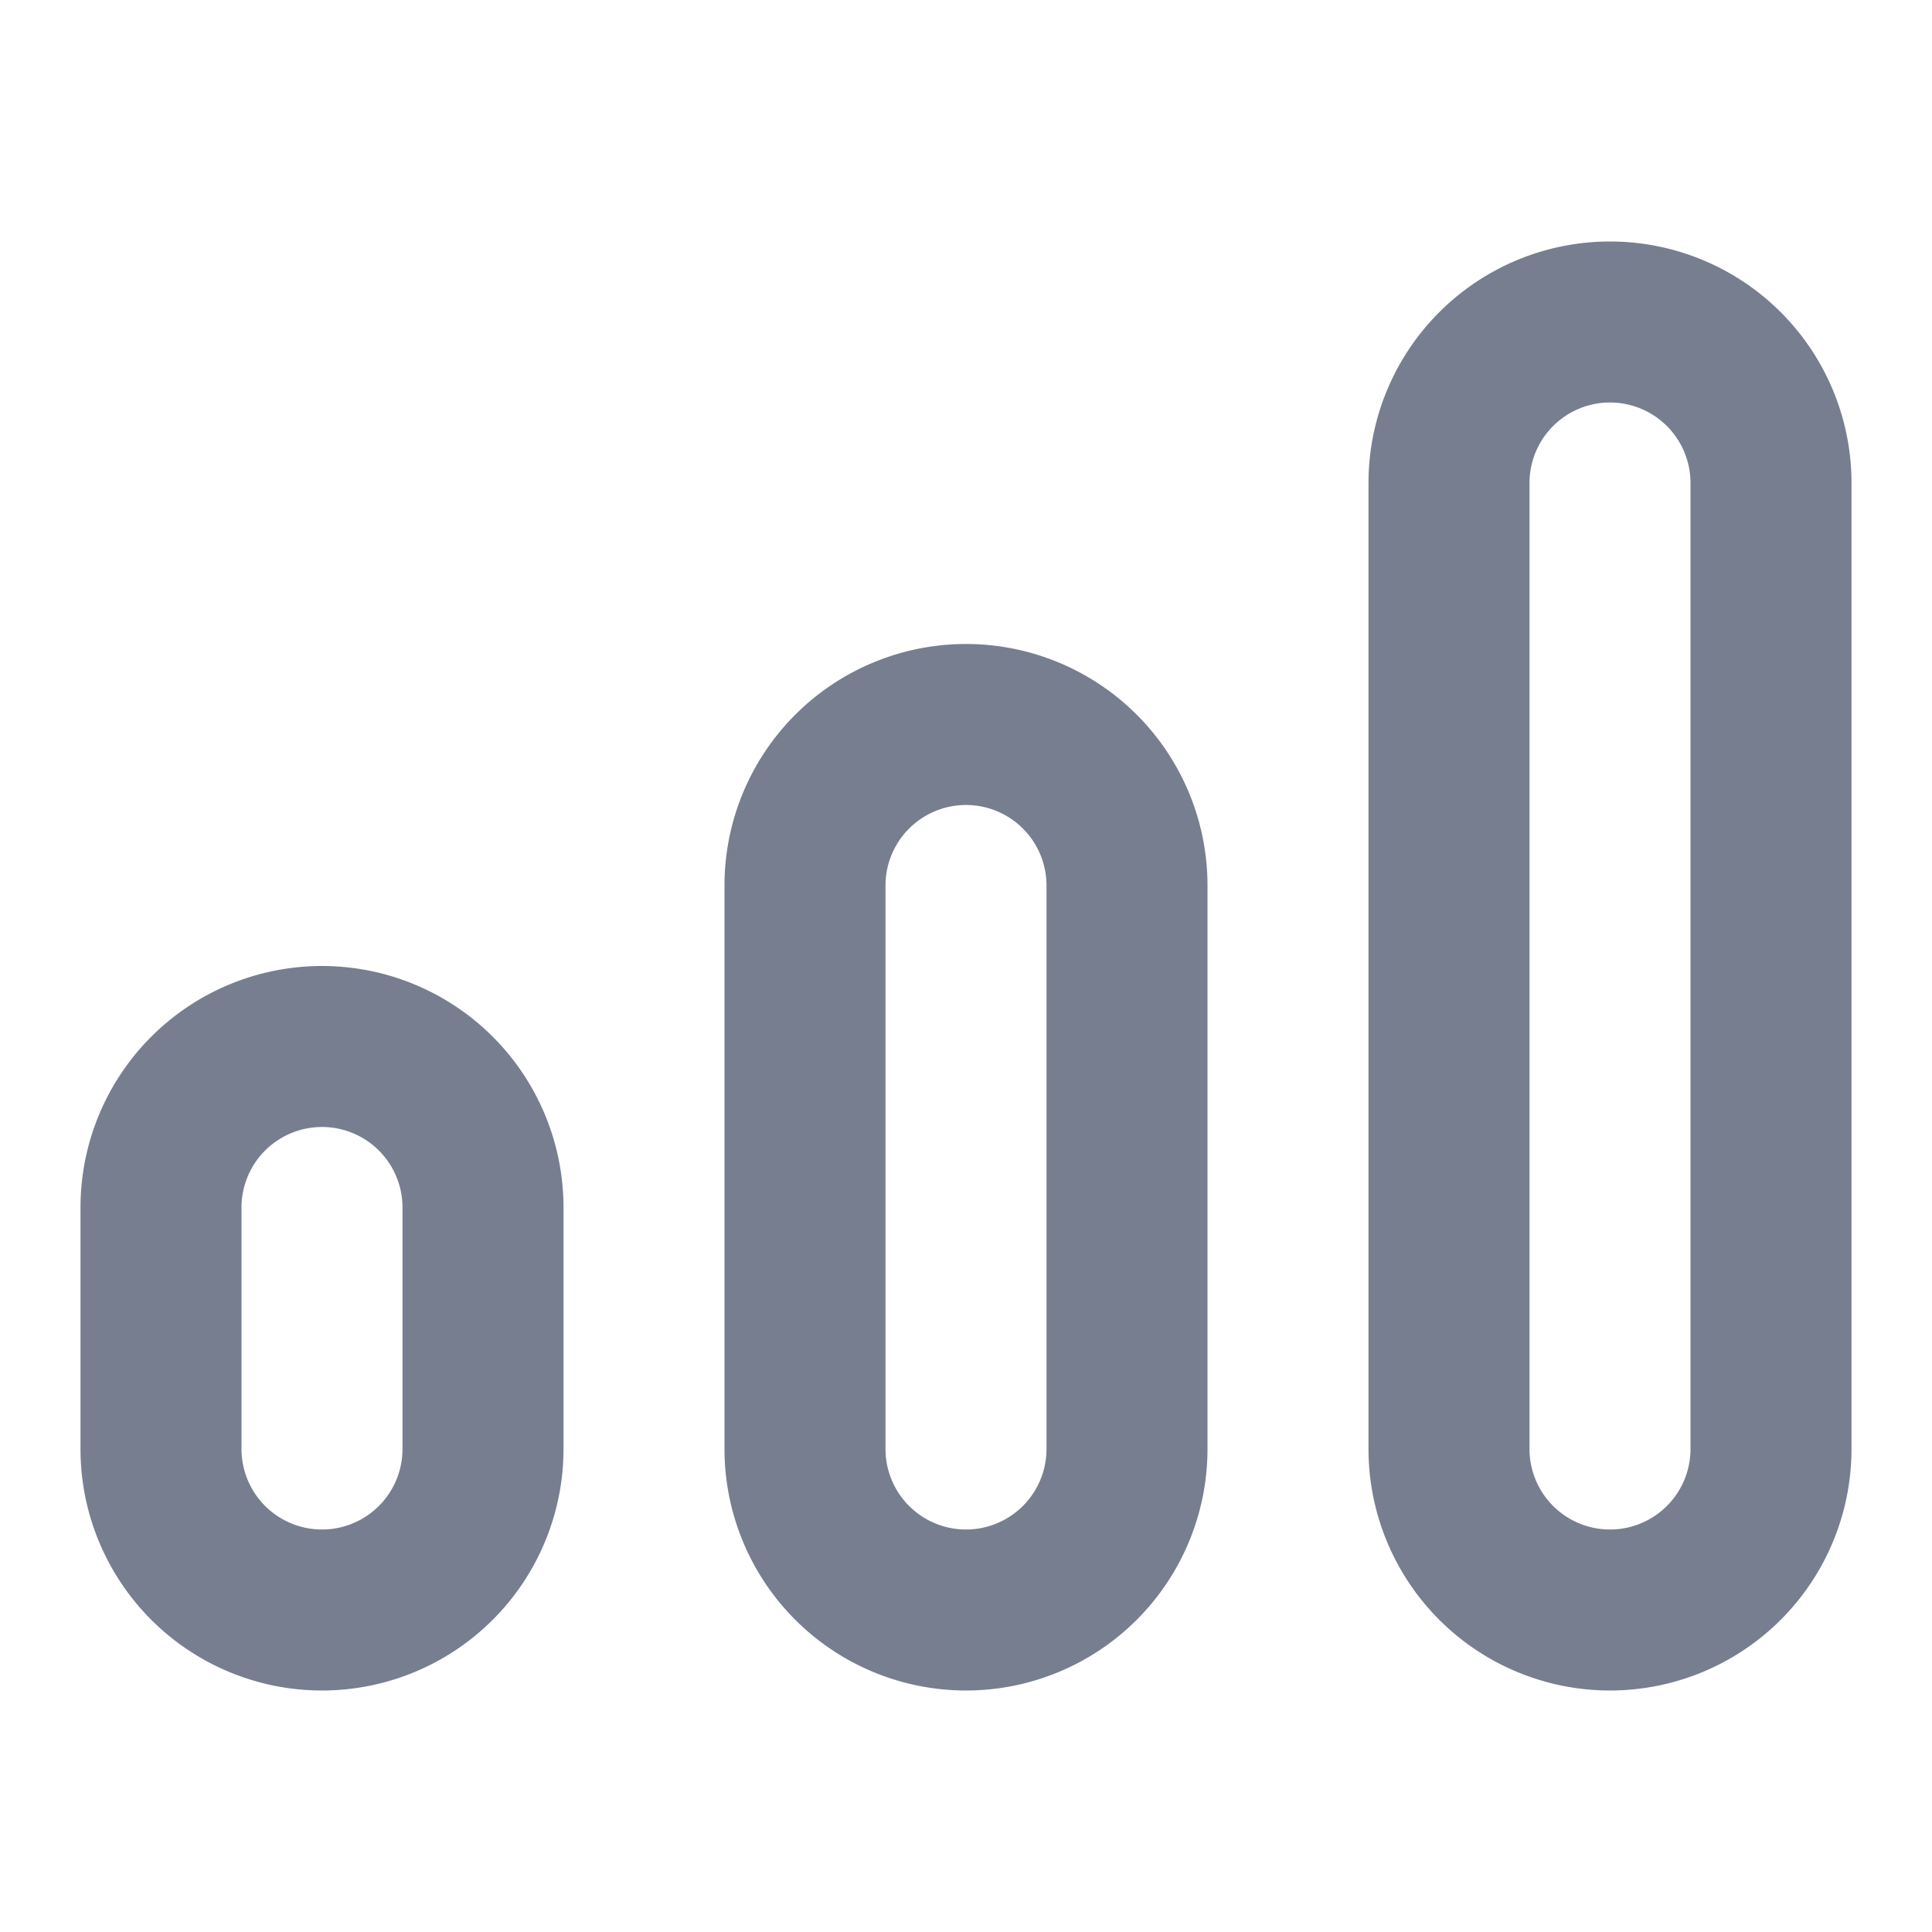 <svg id="icons_Column_01_Up_Line" data-name="icons/Column 01 Up/Line" xmlns="http://www.w3.org/2000/svg" width="24" height="24" viewBox="0 0 24 24">
  <path id="Shape" d="M4,15V3A1,1,0,0,0,2,3V15a1,1,0,0,0,2,0ZM3,0A3,3,0,0,0,0,3V15a3,3,0,0,0,6,0V3A3,3,0,0,0,3,0Z" transform="translate(17 3)" fill="#777e90" fill-rule="evenodd"/>
  <path id="Shape-2" data-name="Shape" d="M4,10V3A1,1,0,0,0,2,3v7a1,1,0,0,0,2,0ZM3,0A3,3,0,0,0,0,3v7a3,3,0,0,0,6,0V3A3,3,0,0,0,3,0Z" transform="translate(9 8)" fill="#777e90" fill-rule="evenodd"/>
  <path id="Shape-3" data-name="Shape" d="M4,6V3A1,1,0,0,0,2,3V6A1,1,0,0,0,4,6ZM3,0A3,3,0,0,0,0,3V6A3,3,0,0,0,6,6V3A3,3,0,0,0,3,0Z" transform="translate(1 12)" fill="#777e90" fill-rule="evenodd"/>
</svg>
